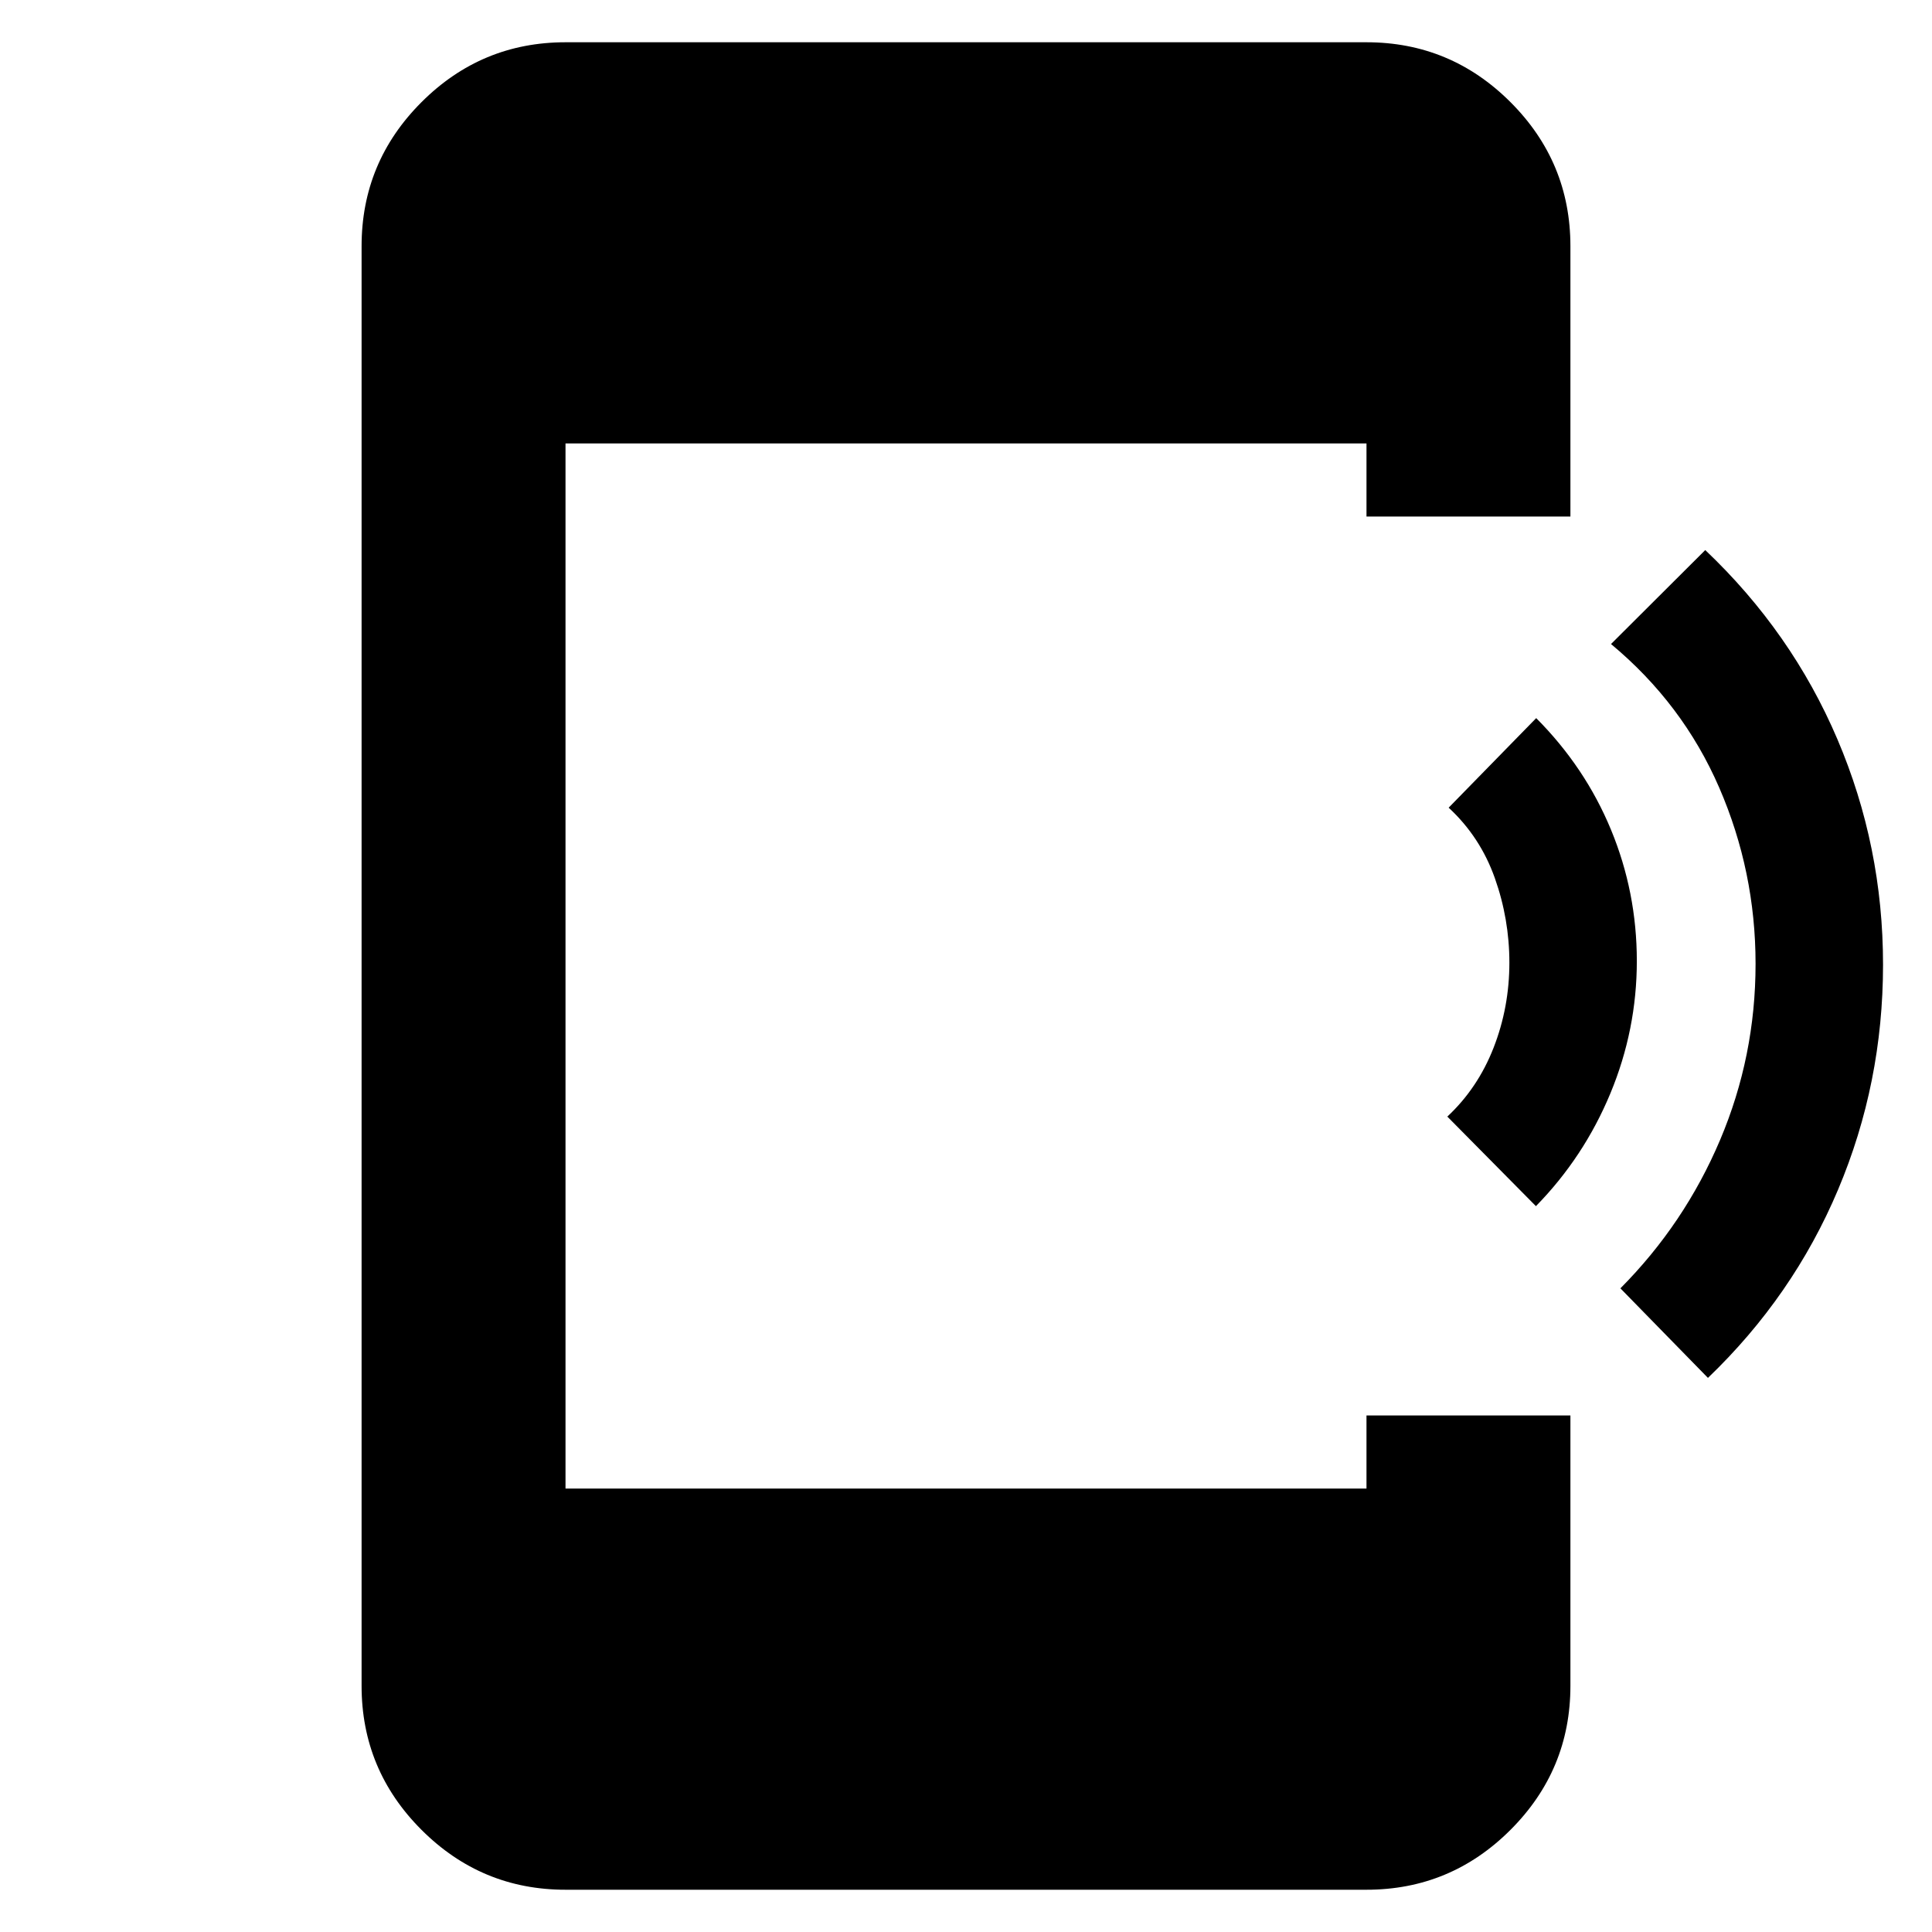 <svg xmlns="http://www.w3.org/2000/svg" height="40" viewBox="0 -960 960 960" width="40"><path d="m763.19-360.67-44.02-44.5q15.16-14.16 23-34.25Q750-459.5 750-481.67q0-21.67-7.25-42.08-7.25-20.42-22.92-34.92l43.5-44.5q24.34 24.43 37.17 55.47 12.83 31.04 12.83 65.21 0 34.16-13.16 65.83-13.16 31.66-36.98 55.99Zm85.48 85.34-43.5-44.5q31.87-32.07 49.52-73.69 17.64-41.62 17.64-87.55t-18.08-87.6q-18.08-41.66-53.75-71.31l46.83-46.69q42.98 40.78 65.66 93.98 22.68 53.19 22.68 112.02 0 58.84-22.34 111.79-22.33 52.95-64.66 93.55ZM281-21q-41.8 0-71.57-29.77-29.76-29.76-29.76-71.56v-715.34q0-41.8 29.76-71.56Q239.2-939 281-939h398q41.8 0 71.57 29.77 29.76 29.76 29.76 71.56v134.34H679v-36.34H281v519.34h398v-36.34h101.33v134.34q0 41.8-29.76 71.56Q720.8-21 679-21H281Z"/></svg>